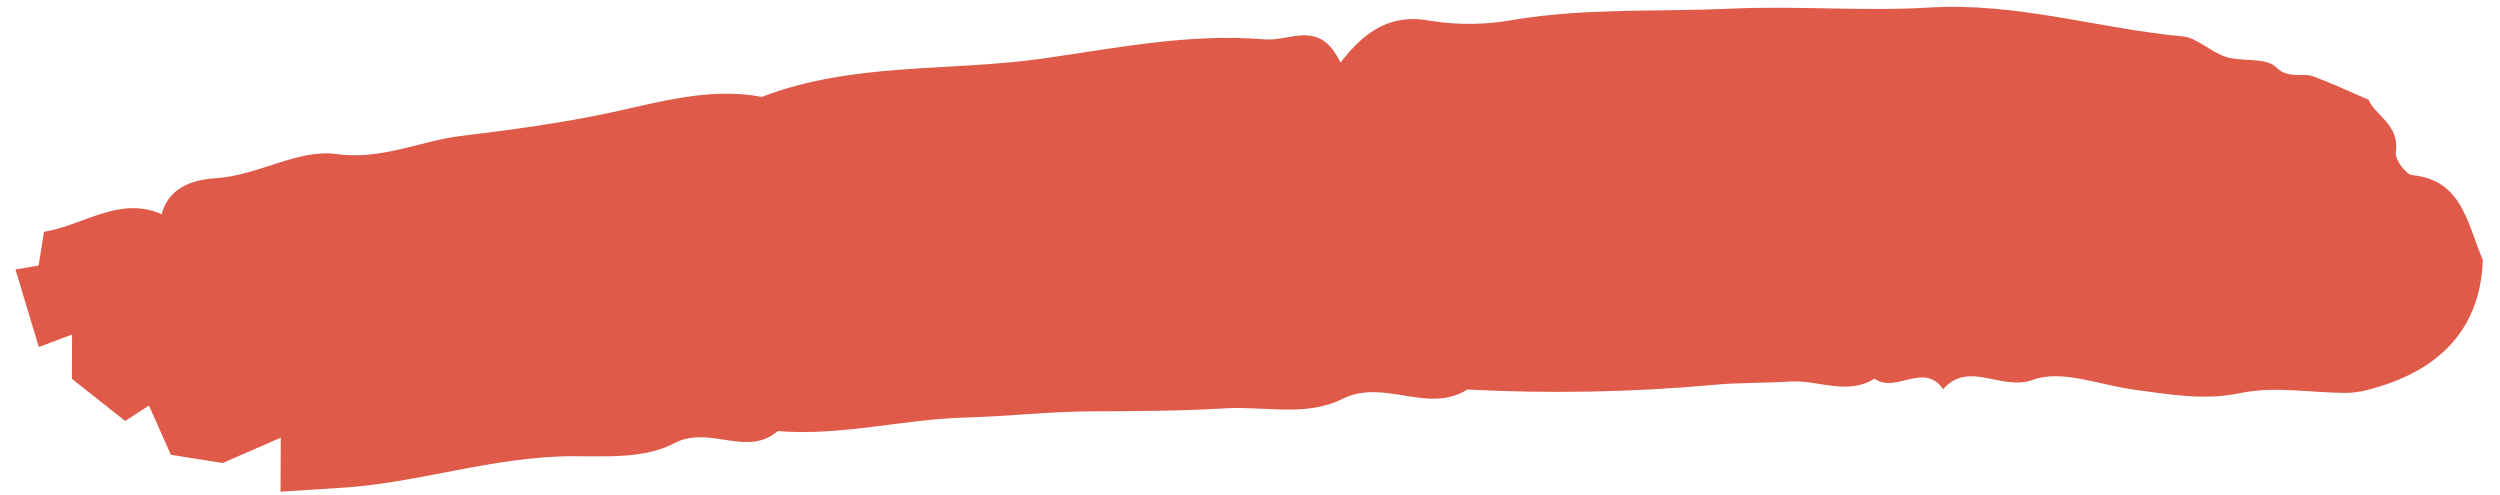 <?xml version="1.0" encoding="UTF-8"?>
<svg width="101px" height="20px" viewBox="0 0 101 20" version="1.1" xmlns="http://www.w3.org/2000/svg" xmlns:xlink="http://www.w3.org/1999/xlink">
    <title>r_line_7</title>
    <g id="Page-1" stroke="none" stroke-width="1" fill="none" fill-rule="evenodd">
        <g id="Print4Life---Landingpage-Copy-8" transform="translate(-1387, -574)" fill="#DF5A49" fill-rule="nonzero">
            <g id="Group-25" transform="translate(-11, 88)">
                <g id="Group-26" transform="translate(1125, 190)">
                    <g id="Group-23" transform="translate(0.25, 39.166)">
                        <g id="Group-15">
                            <g id="Group-29" transform="translate(4.755, 97.322)">
                                <g id="r_line_7" transform="translate(267.25, 147.198)">
                                    <path d="M90.954,8.781 L93.072,8.781 L94.26,10.608 L95.109,9.842 L97.503,11.187 L97.776,12.957 L99.024,12.248 L100.446,15.194 L99.546,15.499 L99.546,16.875 C97.958,17.418 96.755,18.794 94.958,18.324 C94.852,19.543 93.738,19.944 93.03,20.102 C91.352,20.475 89.945,21.798 88.367,21.828 C86.524,21.864 85.127,22.876 83.523,23.334 C81.598,23.884 79.617,24.473 77.709,25.208 C75.847,25.926 73.89,26.865 71.754,26.797 C68.376,28.756 64.452,28.98 60.814,30.095 C57.98,30.963 55.122,32.044 52.067,32.268 C51.005,32.346 49.991,33.447 48.883,31.822 C48.078,33.298 47.13,34.113 45.547,34.059 C44.406,34.058 43.274,34.255 42.2,34.639 C39.404,35.563 36.49,35.857 33.631,36.445 C31.007,36.985 28.308,37.171 25.737,37.741 C22.271,38.507 18.864,37.972 15.442,38.19 C14.84,38.228 14.221,37.738 13.587,37.646 C12.901,37.545 12.006,37.886 11.533,37.558 C10.92,37.132 10.466,37.517 9.965,37.418 C9.226,37.271 8.5,37.059 7.62,36.838 C7.295,36.268 6.204,36.039 6.206,34.914 C6.206,34.632 5.668,34.09 5.401,34.105 C3.389,34.221 2.922,32.564 2.052,31.165 C1.715,28.445 3.038,26.538 5.588,25.361 C5.92,25.195 6.273,25.074 6.638,25.002 C8.054,24.778 9.564,24.825 10.87,24.328 C12.308,23.782 13.709,23.824 15.151,23.788 C16.536,23.752 18.169,24.146 19.24,23.544 C20.43,22.873 21.917,23.937 22.772,22.6 C23.711,23.591 24.637,22.109 25.573,22.586 C26.573,21.726 27.818,22.188 28.919,21.939 C29.938,21.708 30.989,21.576 31.968,21.318 C35.184,20.507 38.455,19.926 41.754,19.579 C43.182,18.327 45.154,19.515 46.688,18.41 C48.006,17.462 49.771,17.635 51.3,17.297 C53.036,16.913 54.858,16.62 56.644,16.328 C58.311,16.056 59.951,15.596 61.627,15.284 C64.097,14.825 66.45,13.754 69.007,13.564 C70.083,12.294 71.778,13.39 73.062,12.422 C74.14,11.61 75.735,11.472 77.041,11.262 C80.229,10.751 83.046,9.197 86.148,8.522 C86.882,8.362 87.615,8.192 88.465,8 C88.578,8.735 88.662,9.288 88.796,10.159 L90.954,8.781 Z" id="Shape" transform="translate(51.223, 23.096) rotate(-171) translate(-51.223, -23.096) "></path>
                                </g>
                            </g>
                        </g>
                    </g>
                </g>
            </g>
        </g>
    </g>
</svg>